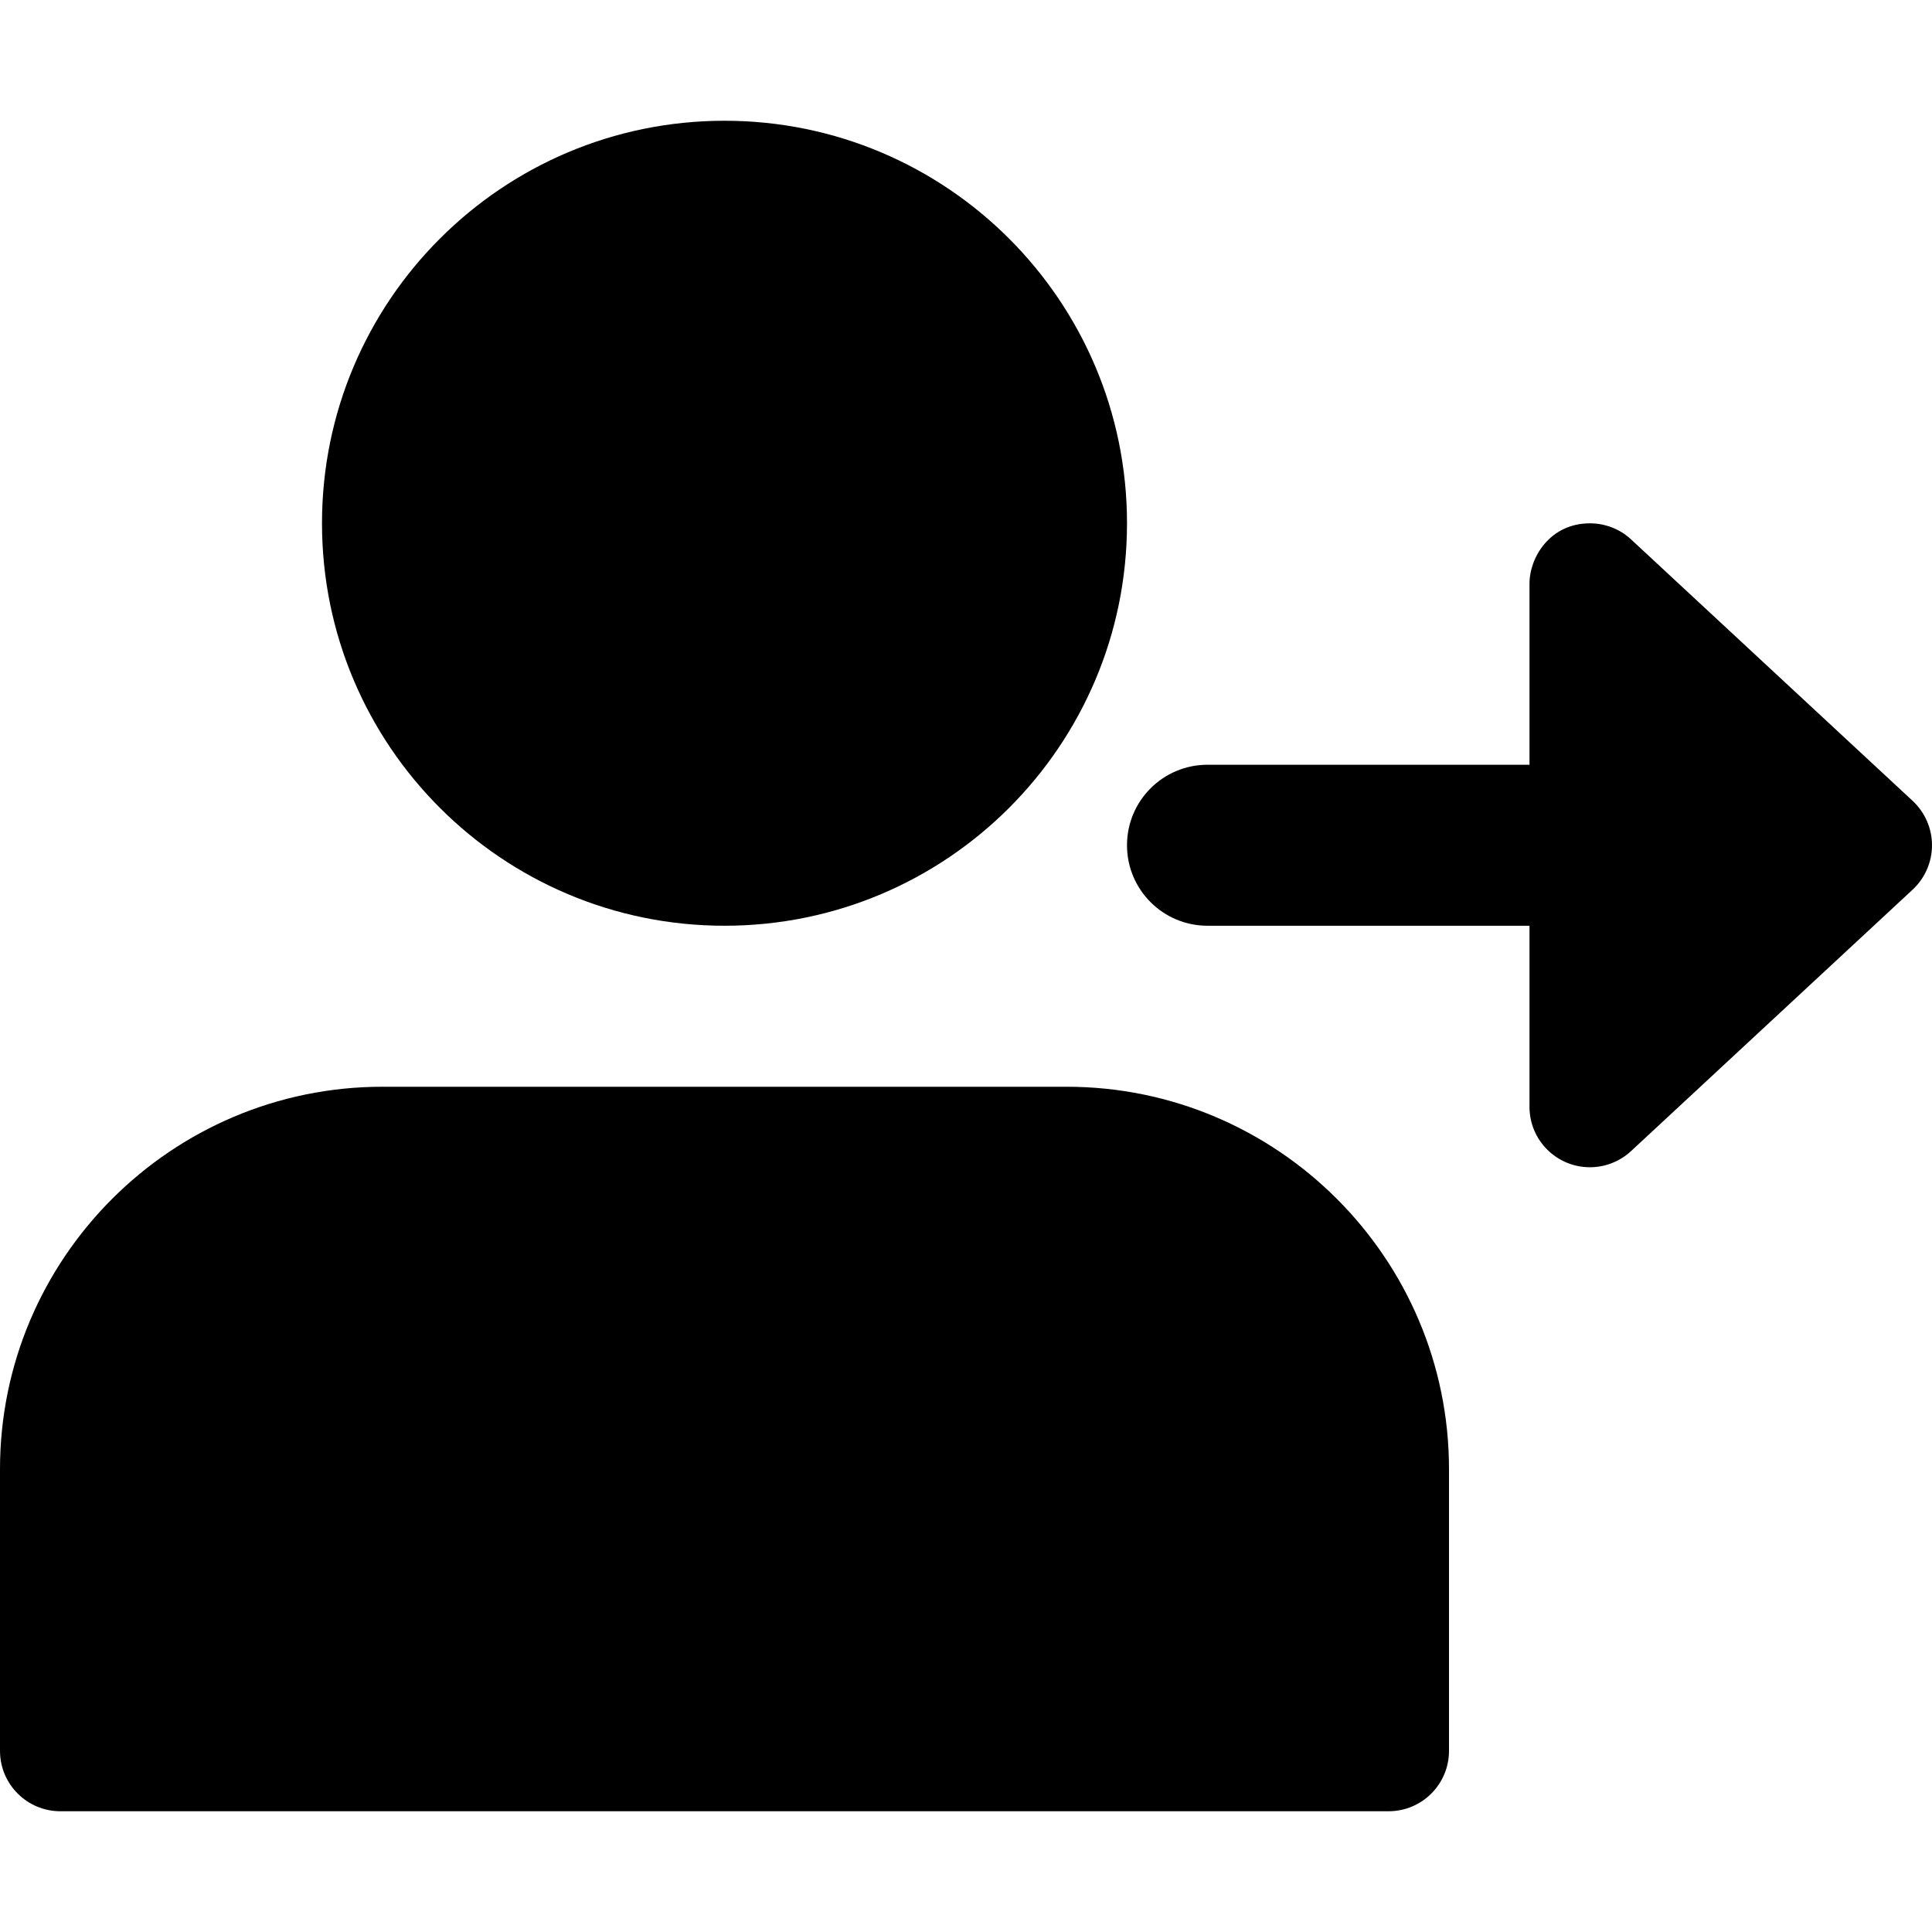 <svg height="20pt" viewBox="0 -32 512 512" width="20pt" xmlns="http://www.w3.org/2000/svg"><path d="m298.668 106.668c0 58.91-47.758 106.664-106.668 106.664s-106.668-47.754-106.668-106.664c0-58.91 47.758-106.668 106.668-106.668s106.668 47.758 106.668 106.668zm0 0"/><path d="m282.668 256h-181.336c-55.871 0-101.332 45.461-101.332 101.332v74.668c0 8.832 7.168 16 16 16h352c8.832 0 16-7.168 16-16v-74.668c0-55.871-45.461-101.332-101.332-101.332zm0 0"/><path d="m506.902 180.266-74.668-69.332c-3.008-2.797-6.934-4.246-10.879-4.246-10.582 0-16.023 9.004-16.023 15.98v48h-85.332c-11.797 0-21.332 9.555-21.332 21.332s9.535 21.332 21.332 21.332h85.332v48c0 8.875 7.211 16 16 16 3.969 0 7.875-1.469 10.902-4.266l74.668-69.332c3.242-3.031 5.098-7.297 5.098-11.734s-1.855-8.703-5.098-11.734zm0 0"/></svg>